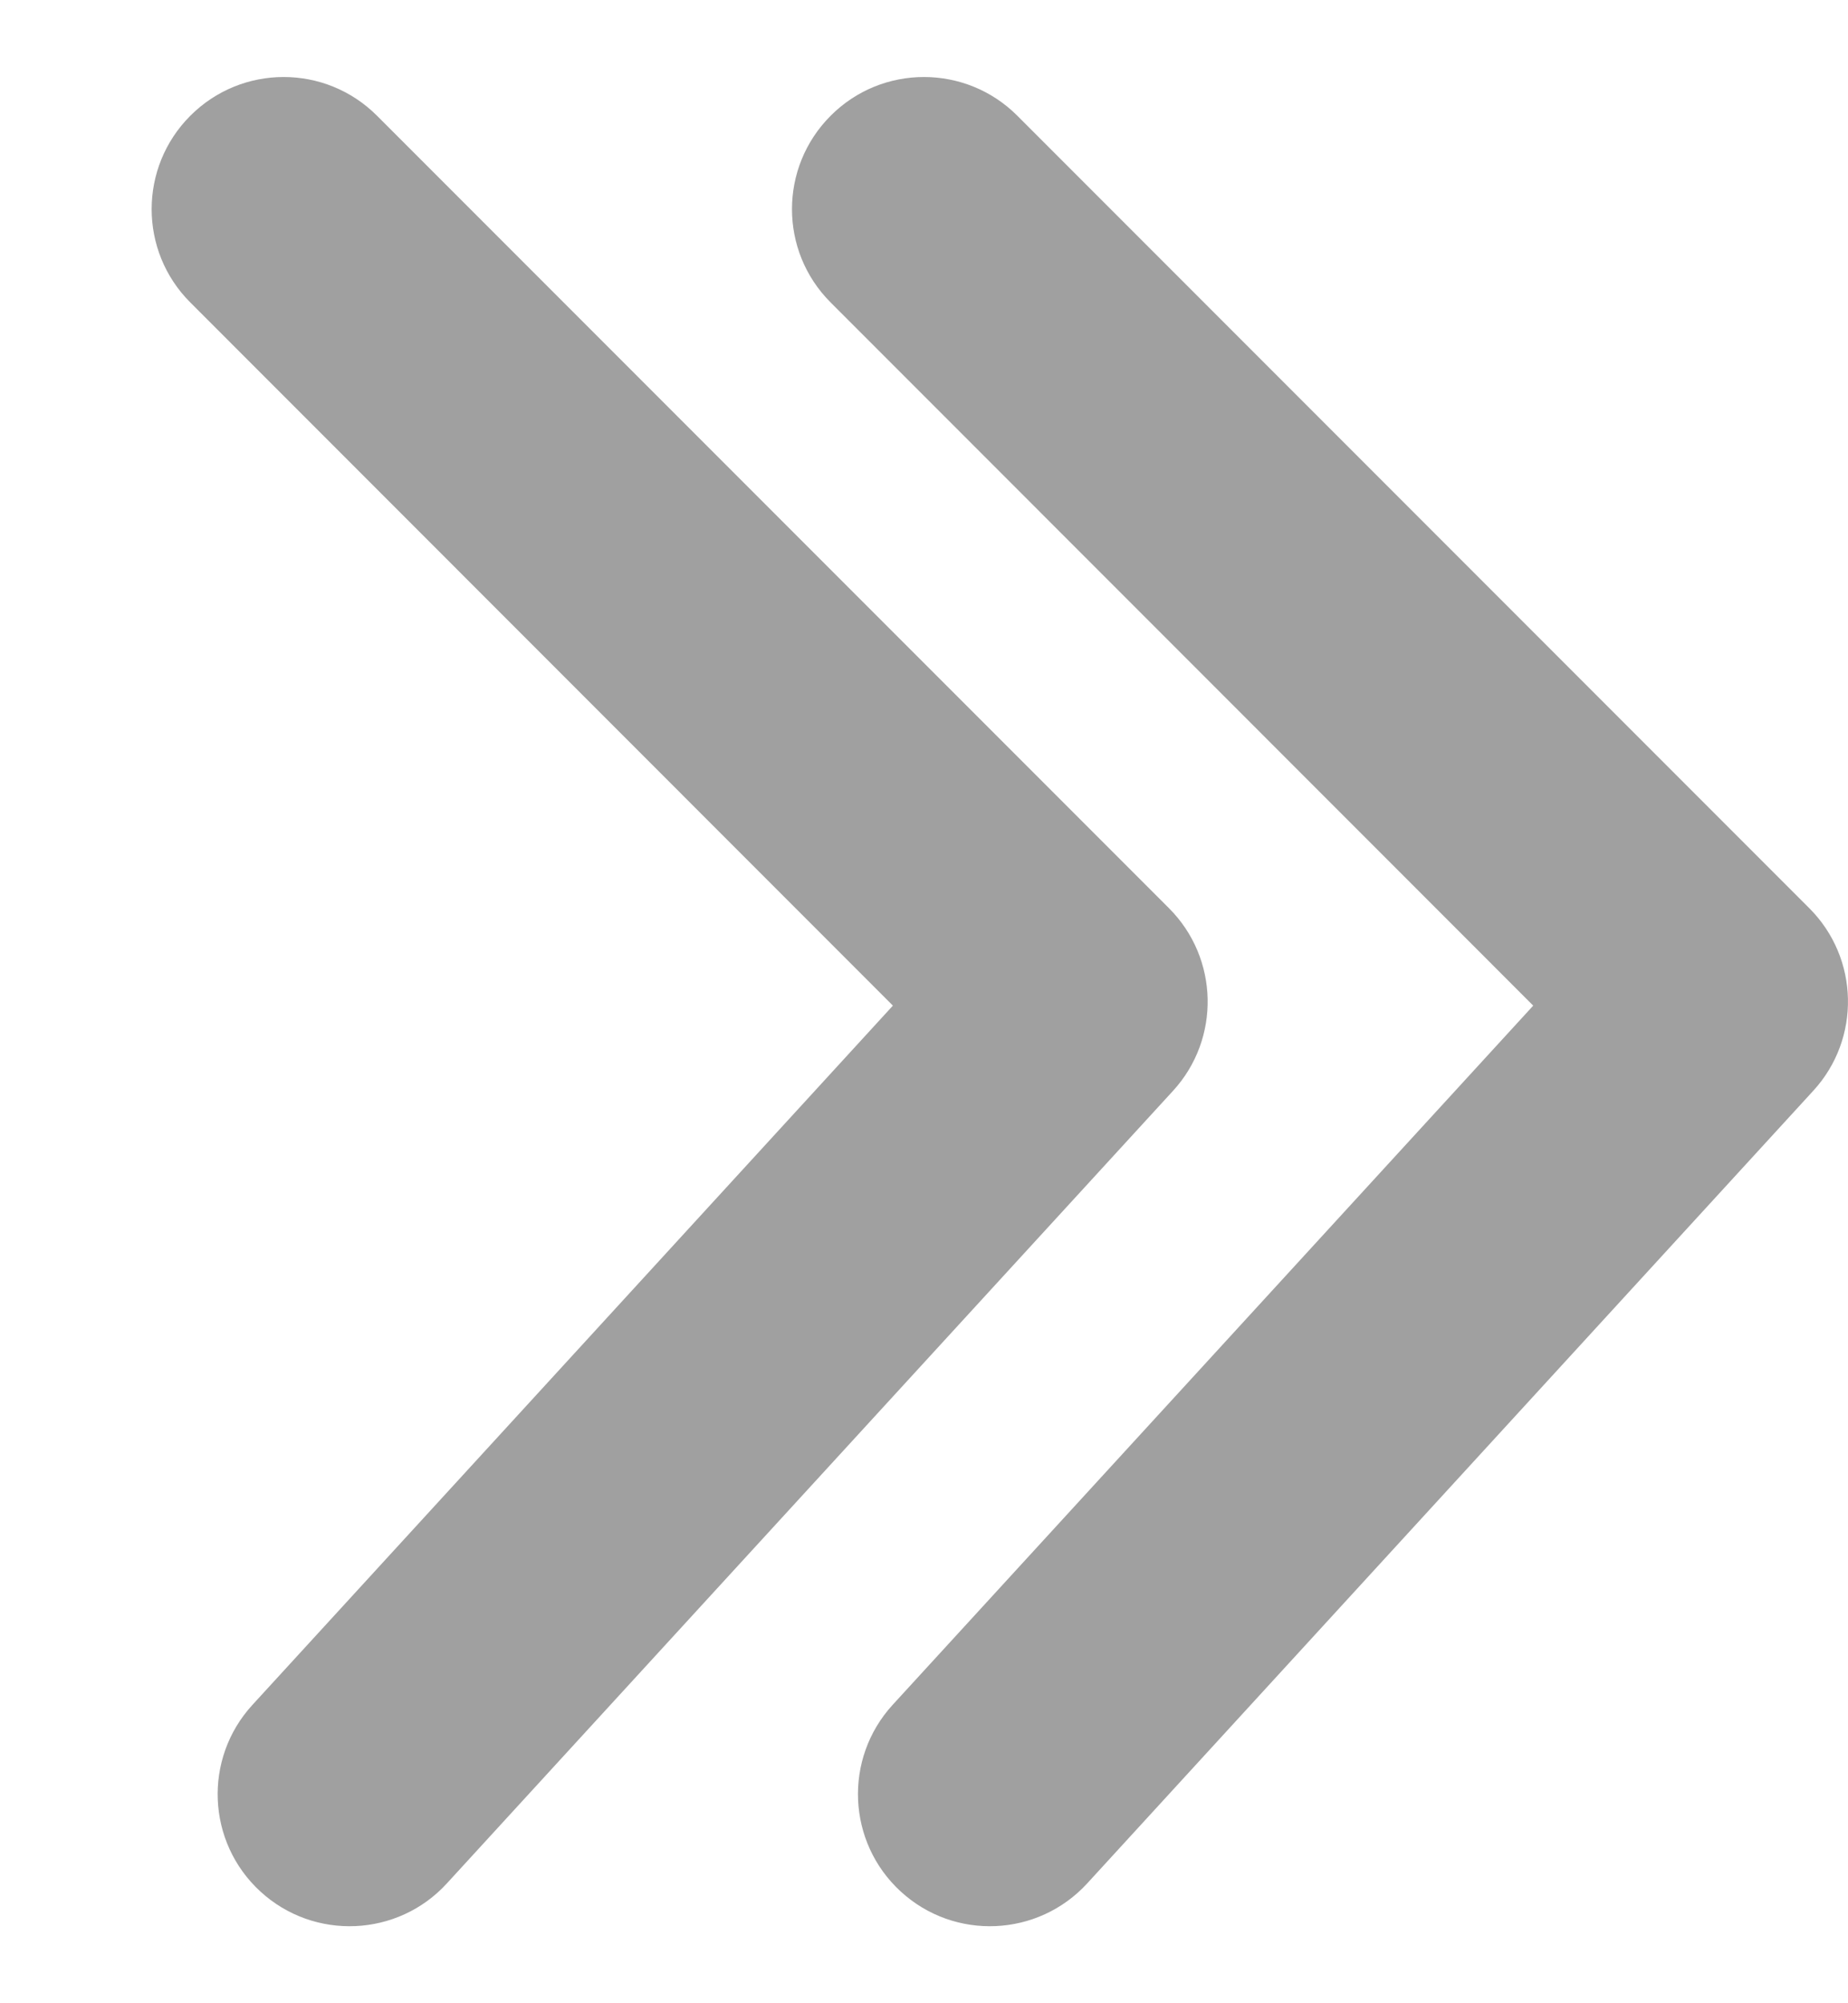 <svg width="12" height="13" viewBox="0 0 12 13" fill="none" xmlns="http://www.w3.org/2000/svg">
<path d="M5.394 1.963C5.059 1.629 5.059 1.086 5.394 0.751C5.728 0.416 6.271 0.416 6.606 0.751L11.749 5.894C12.073 6.218 12.085 6.741 11.774 7.079L7.06 12.222C6.74 12.571 6.198 12.595 5.849 12.275C5.5 11.955 5.477 11.413 5.796 11.064L9.956 6.526L5.394 1.963Z" fill="#A0A0A0"/>
<path d="M1.236 1.963C0.901 1.629 0.901 1.086 1.236 0.751C1.571 0.416 2.113 0.416 2.448 0.751L7.591 5.894C7.915 6.218 7.927 6.741 7.617 7.079L2.902 12.222C2.583 12.571 2.04 12.595 1.691 12.275C1.342 11.955 1.319 11.413 1.639 11.064L5.798 6.526L1.236 1.963Z" fill="#A0A0A0"/>
</svg>
